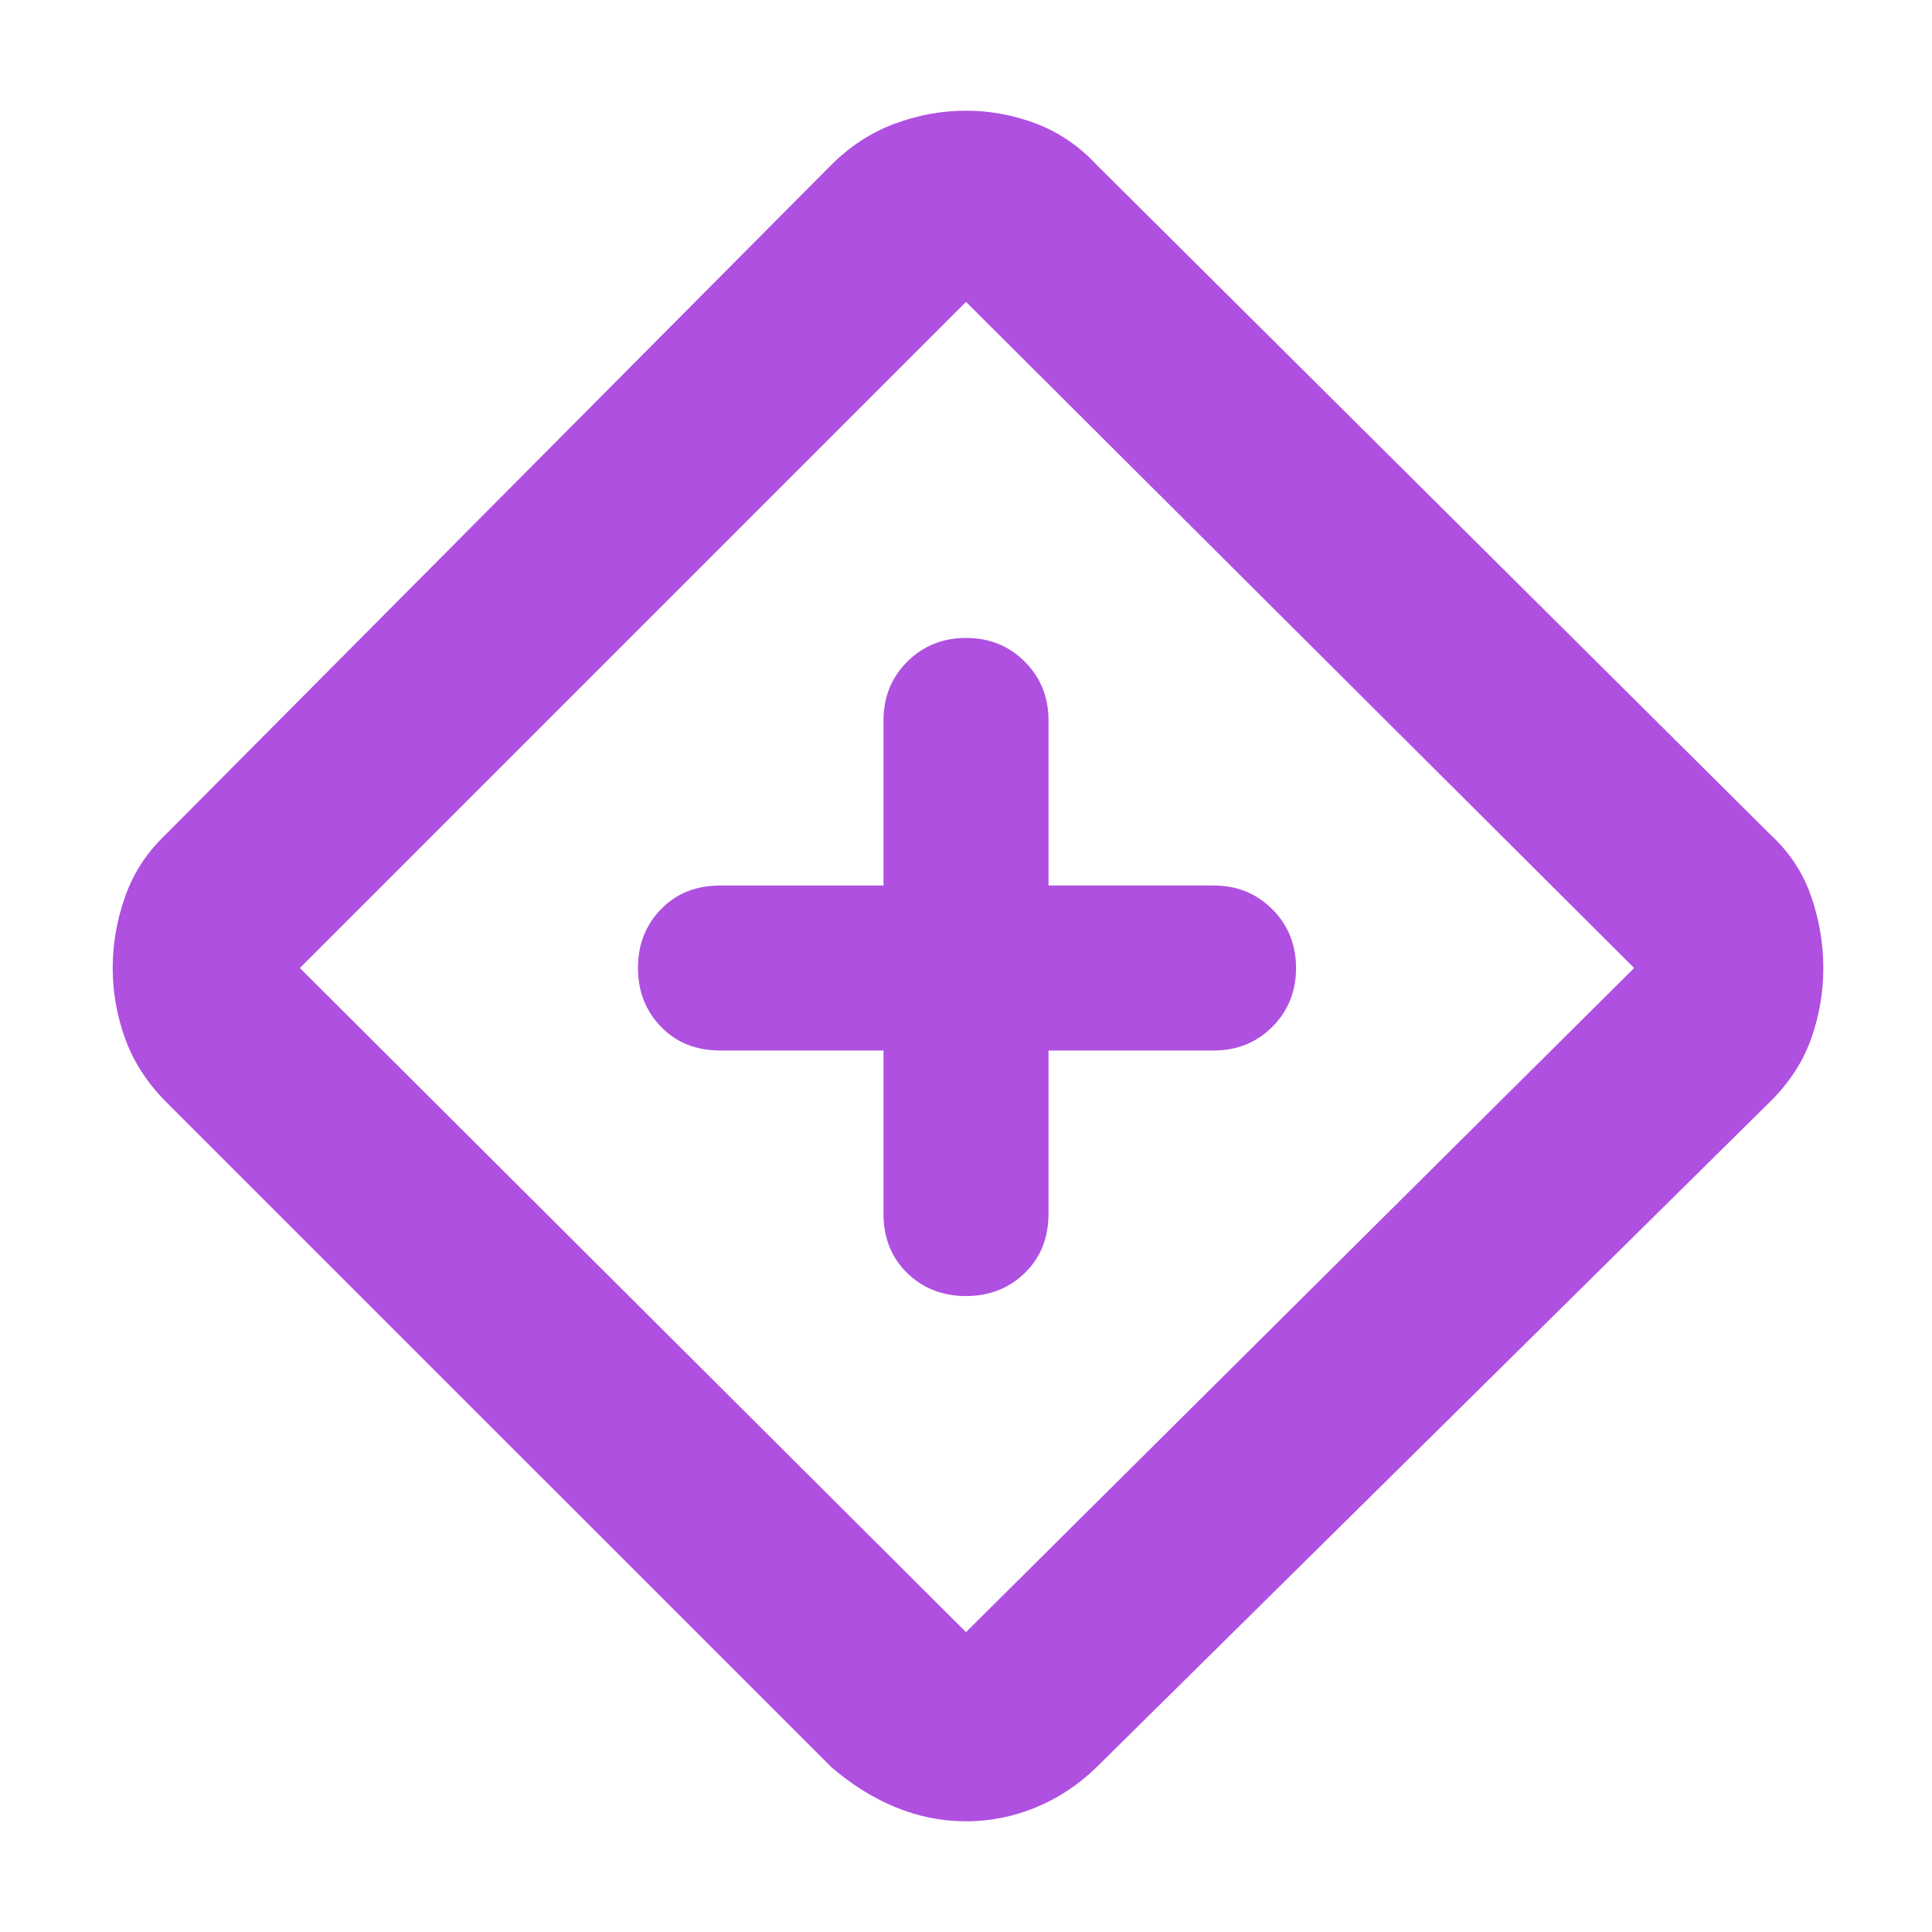 <svg xmlns="http://www.w3.org/2000/svg" height="48" viewBox="0 -960 960 960" width="48"><path fill="rgb(175, 80, 225)" d="M439-438v81q0 18.12 11.78 29.56Q462.55-316 479.96-316q17.42 0 29.23-11.44Q521-338.88 521-357v-81h82q17.42 0 29.21-11.78Q644-461.55 644-478.96q0-17.42-11.79-29.23Q620.42-520 603-520h-82v-82q0-17.42-11.78-29.21Q497.45-643 480.04-643t-29.23 11.79Q439-619.42 439-602v82h-81q-18.12 0-29.56 11.78Q317-496.45 317-479.04t11.44 29.23Q339.88-438 358-438h81Zm41 383q-18 0-35-7t-32-20L82-413q-13.68-13.95-19.84-30.98Q56-461 56-479q0-18 6.16-35.46T82-545l331-333q14-14 31.5-20.5T480-905q18 0 35 6.5t30 20.5l335 333q14 13 20 30.5t6 35.5q0 18-6 35t-20 31L545-82q-13.56 13.22-30.33 20.11Q497.89-55 480-55Zm0-94 332-330-332-331-331 331 331 330Zm1-331Z"/></svg>
